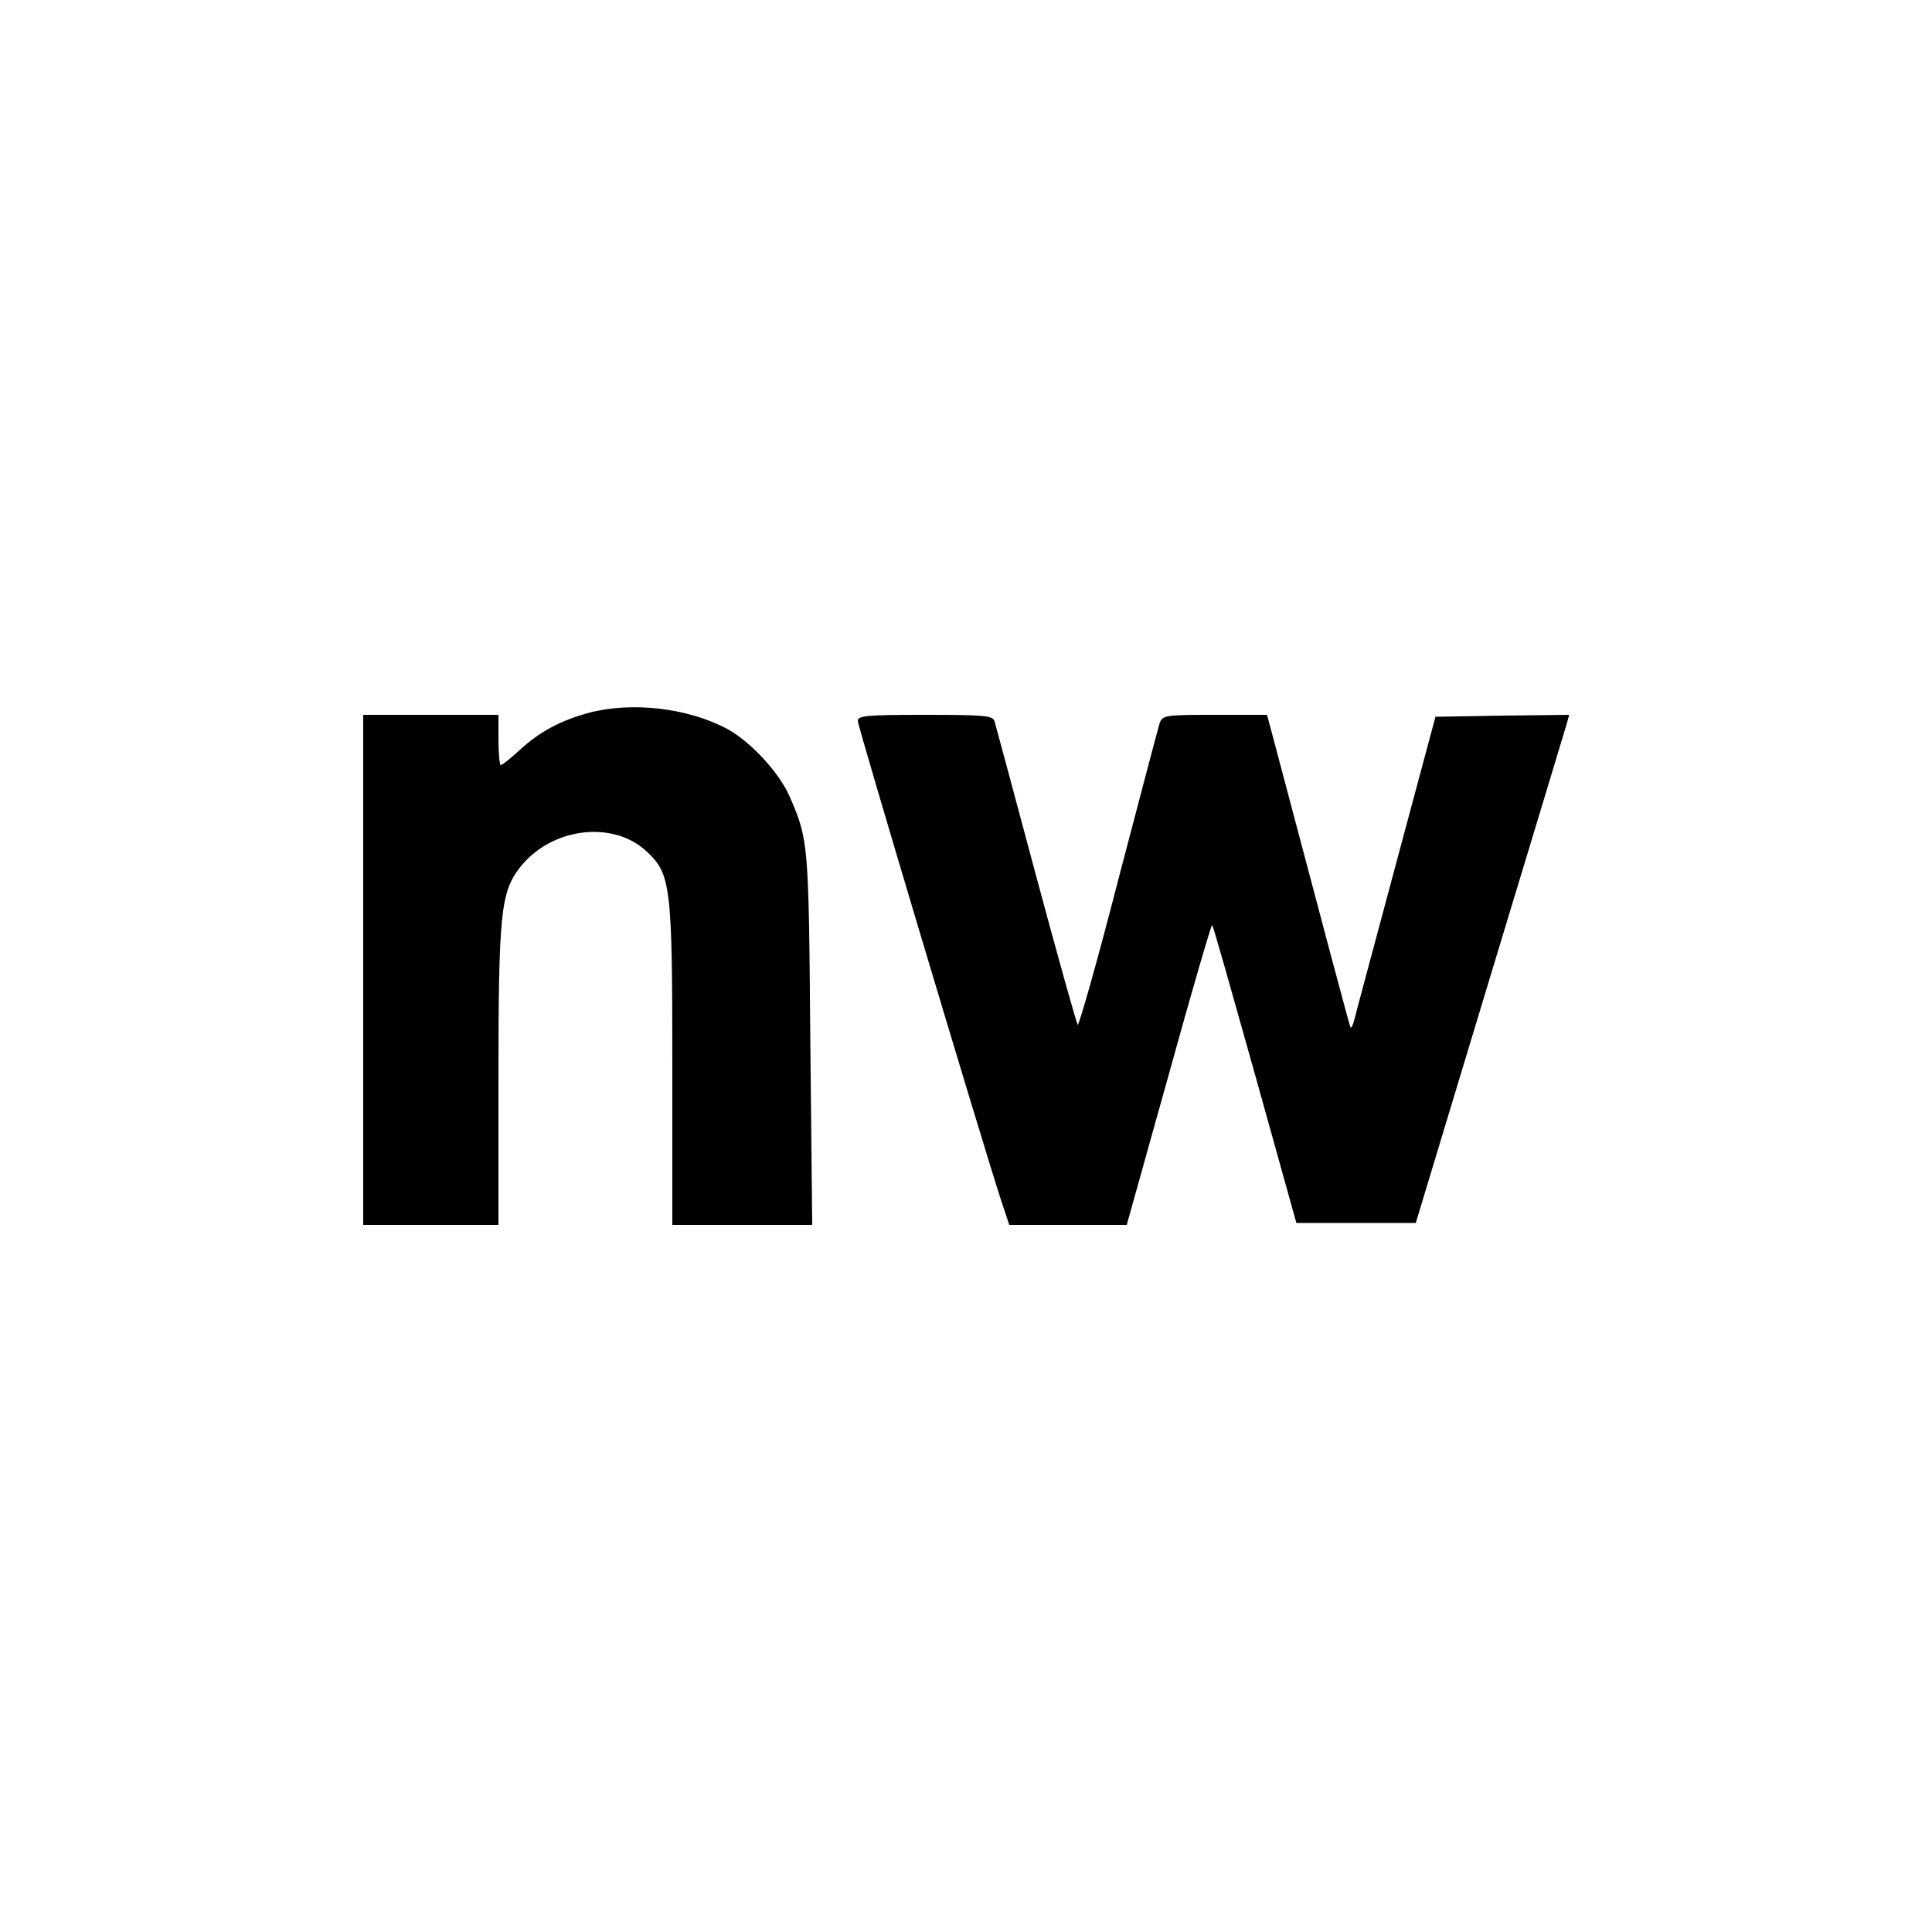 <?xml version="1.0" standalone="no"?>
<!DOCTYPE svg PUBLIC "-//W3C//DTD SVG 20010904//EN"
 "http://www.w3.org/TR/2001/REC-SVG-20010904/DTD/svg10.dtd">
<svg version="1.0" xmlns="http://www.w3.org/2000/svg"
 width="500pt" height="500pt" viewBox="0 0 500 500"
 preserveAspectRatio="xMidYMid meet">
<g transform="translate(0,500) scale(0.1,-0.1)"
fill="#000000" stroke="none">
<path d="M1523 3155 c-73 -20 -127 -49 -178 -96 -23 -21 -45 -39 -49 -39 -3 0
-6 29 -6 65 l0 65 -175 0 -175 0 0 -660 0 -660 175 0 175 0 0 377 c0 426 6
483 54 546 80 105 242 126 330 43 62 -58 66 -88 66 -553 l0 -413 181 0 181 0
-5 483 c-4 510 -5 514 -54 627 -27 61 -100 140 -160 173 -102 55 -248 72 -360
42z"/>
<path d="M2220 3134 c0 -14 319 -1081 371 -1241 l21 -63 152 0 152 0 109 390
c59 214 110 388 112 386 3 -2 52 -177 111 -387 l107 -384 155 0 154 0 192 635
c106 349 195 645 199 658 l6 22 -173 -2 -173 -3 -102 -380 c-56 -209 -105
-391 -108 -404 -3 -13 -8 -22 -10 -20 -2 3 -69 254 -206 772 l-10 37 -135 0
c-130 0 -135 -1 -143 -22 -4 -13 -52 -195 -107 -405 -54 -210 -102 -379 -105
-375 -3 4 -52 178 -108 387 -56 209 -104 388 -107 398 -5 15 -22 17 -180 17
-152 0 -174 -2 -174 -16z"/>
</g>
</svg>
